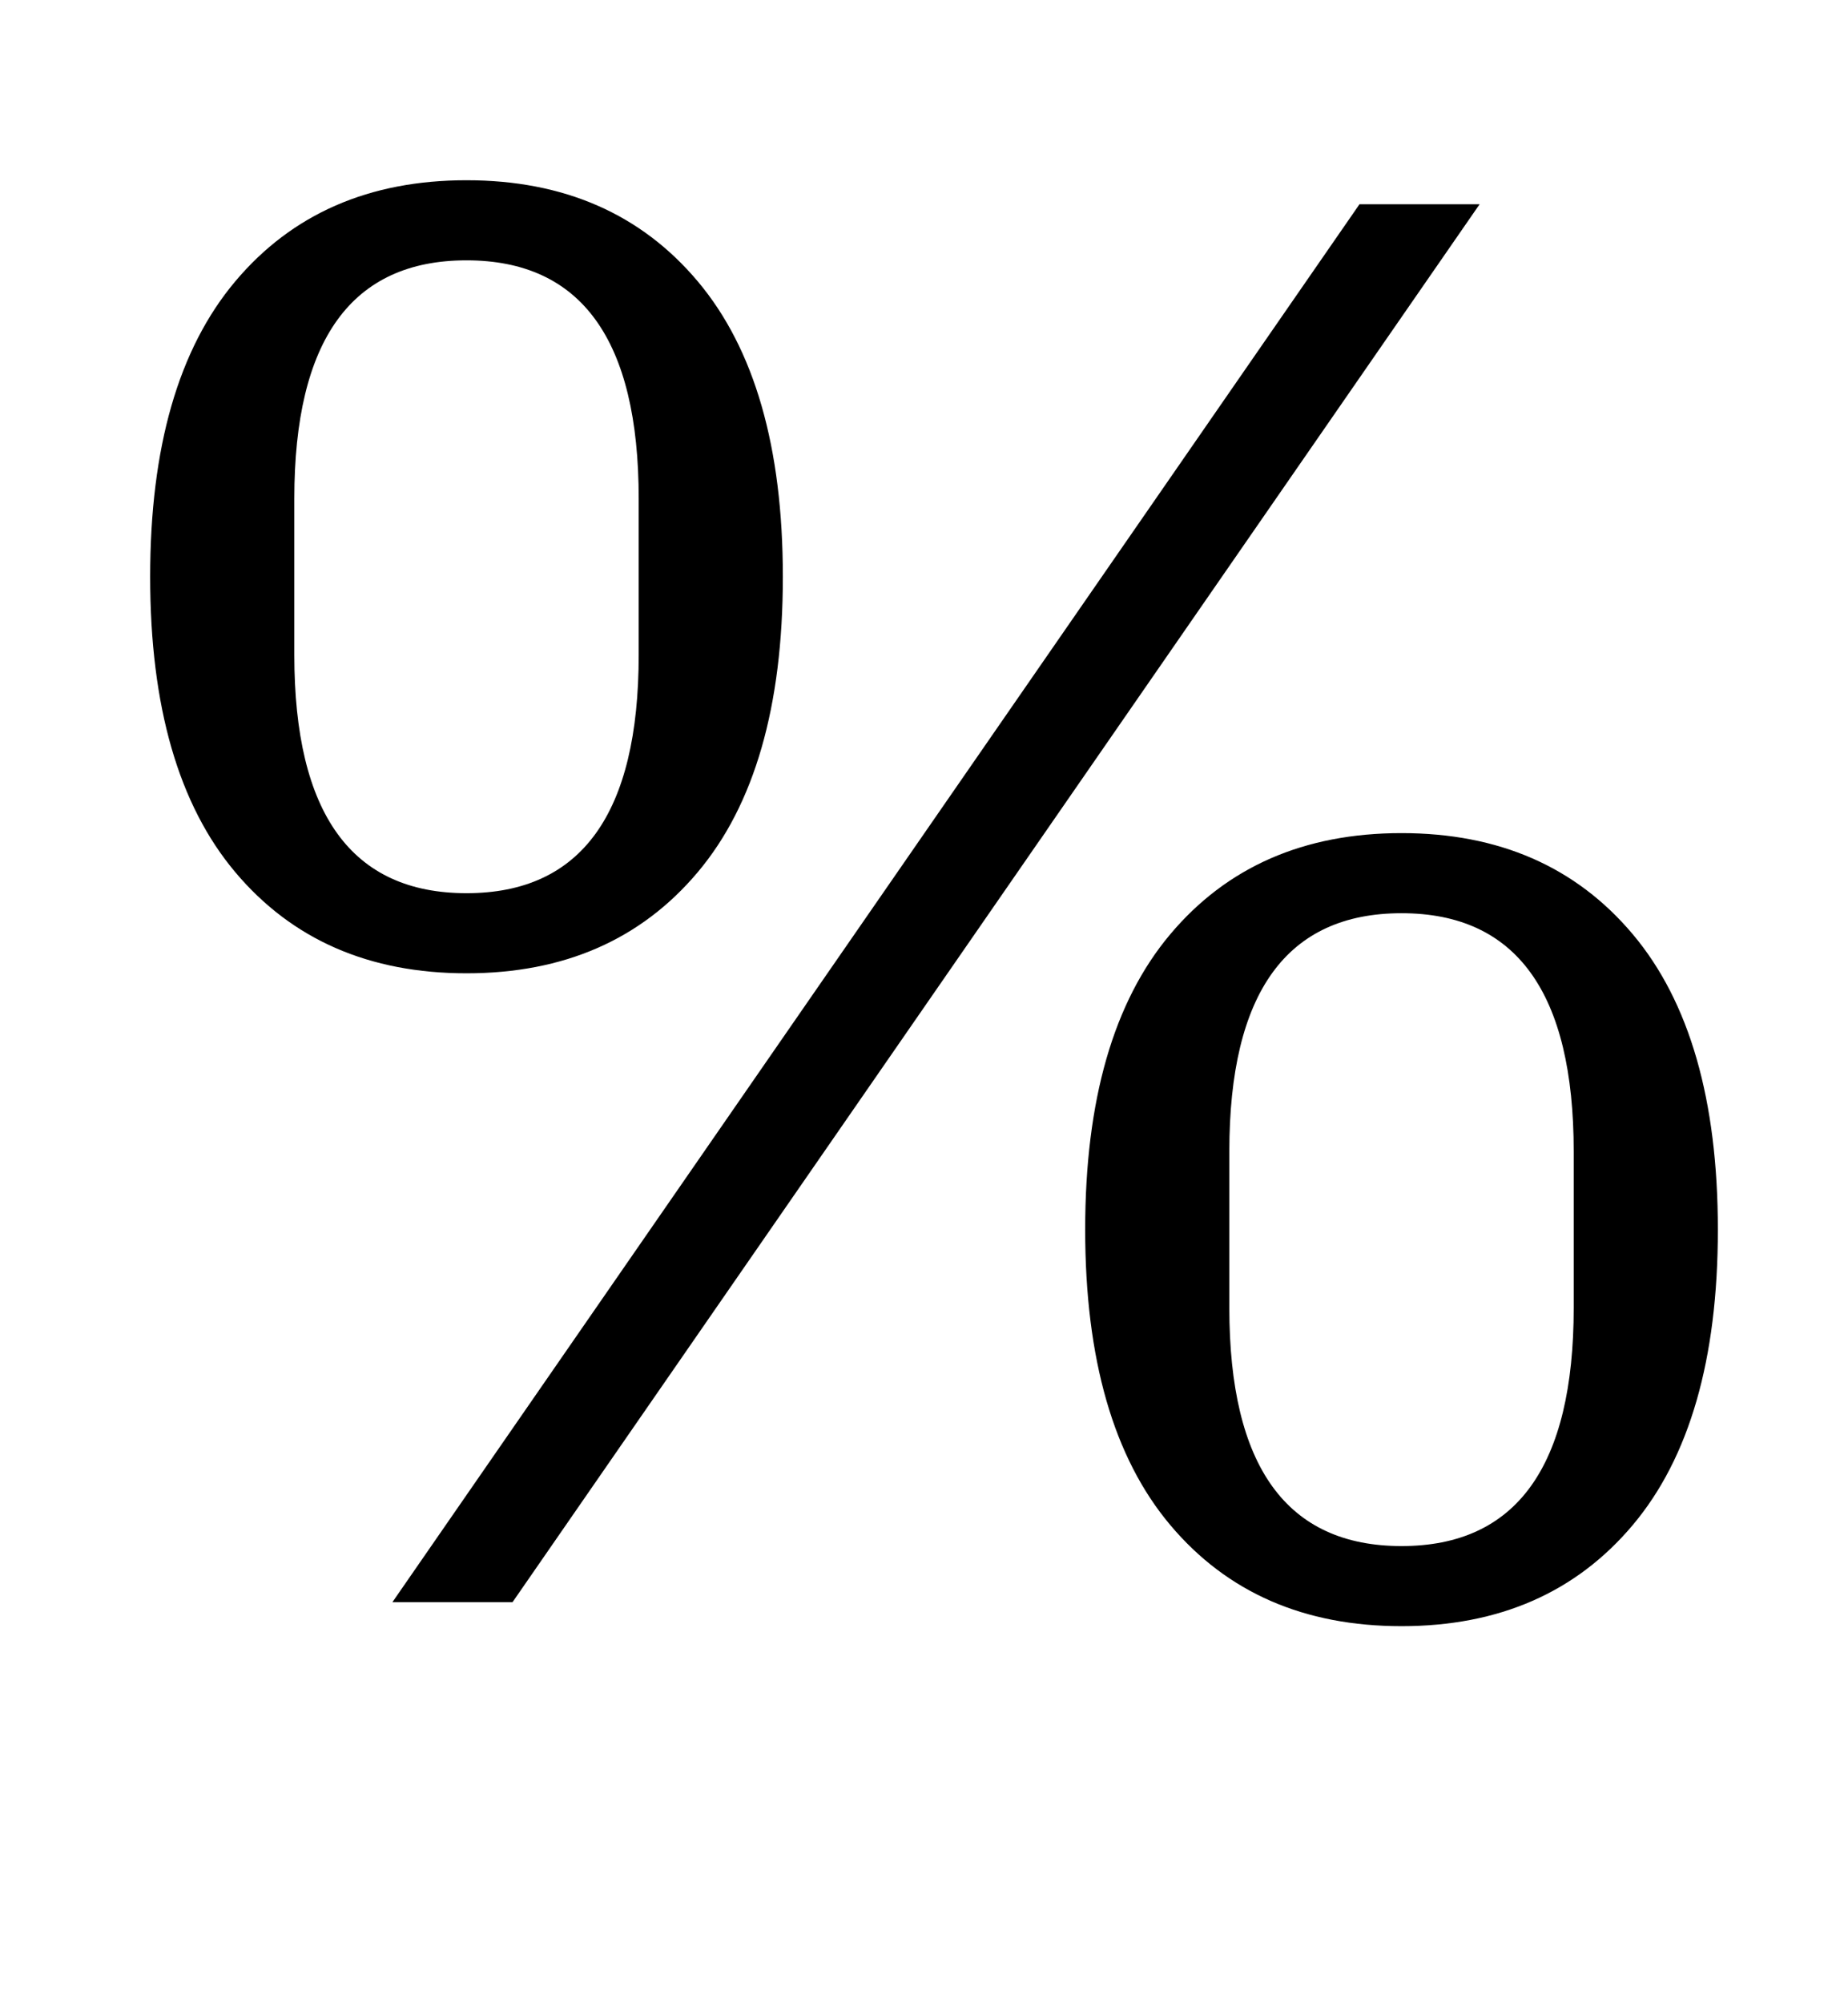 <?xml version="1.0" standalone="no"?>
<!DOCTYPE svg PUBLIC "-//W3C//DTD SVG 1.1//EN" "http://www.w3.org/Graphics/SVG/1.1/DTD/svg11.dtd" >
<svg xmlns="http://www.w3.org/2000/svg" xmlns:xlink="http://www.w3.org/1999/xlink" version="1.1" viewBox="-10 0 923 1000">
  <g transform="matrix(1 0 0 -1 0 800)">
   <path fill="currentColor"
d="M223 354q86 0 86 119v78q0 119 -86 119t-86 -119v-78q0 -119 86 -119zM690 28q86 0 86 119v78q0 119 -86 119t-86 -119v-78q0 -119 86 -119zM223 314q-73 0 -115.5 50.5t-42.5 147.5t42.5 147.5t115.5 50.5t115.5 -50.5t42.5 -147.5t-42.5 -147.5t-115.5 -50.5zM690 -12
q-73 0 -115.5 50.5t-42.5 147.5t42.5 147.5t115.5 50.5t115.5 -50.5t42.5 -147.5t-42.5 -147.5t-115.5 -50.5zM669 698h60l-483 -698h-60z" />
  </g>

</svg>
